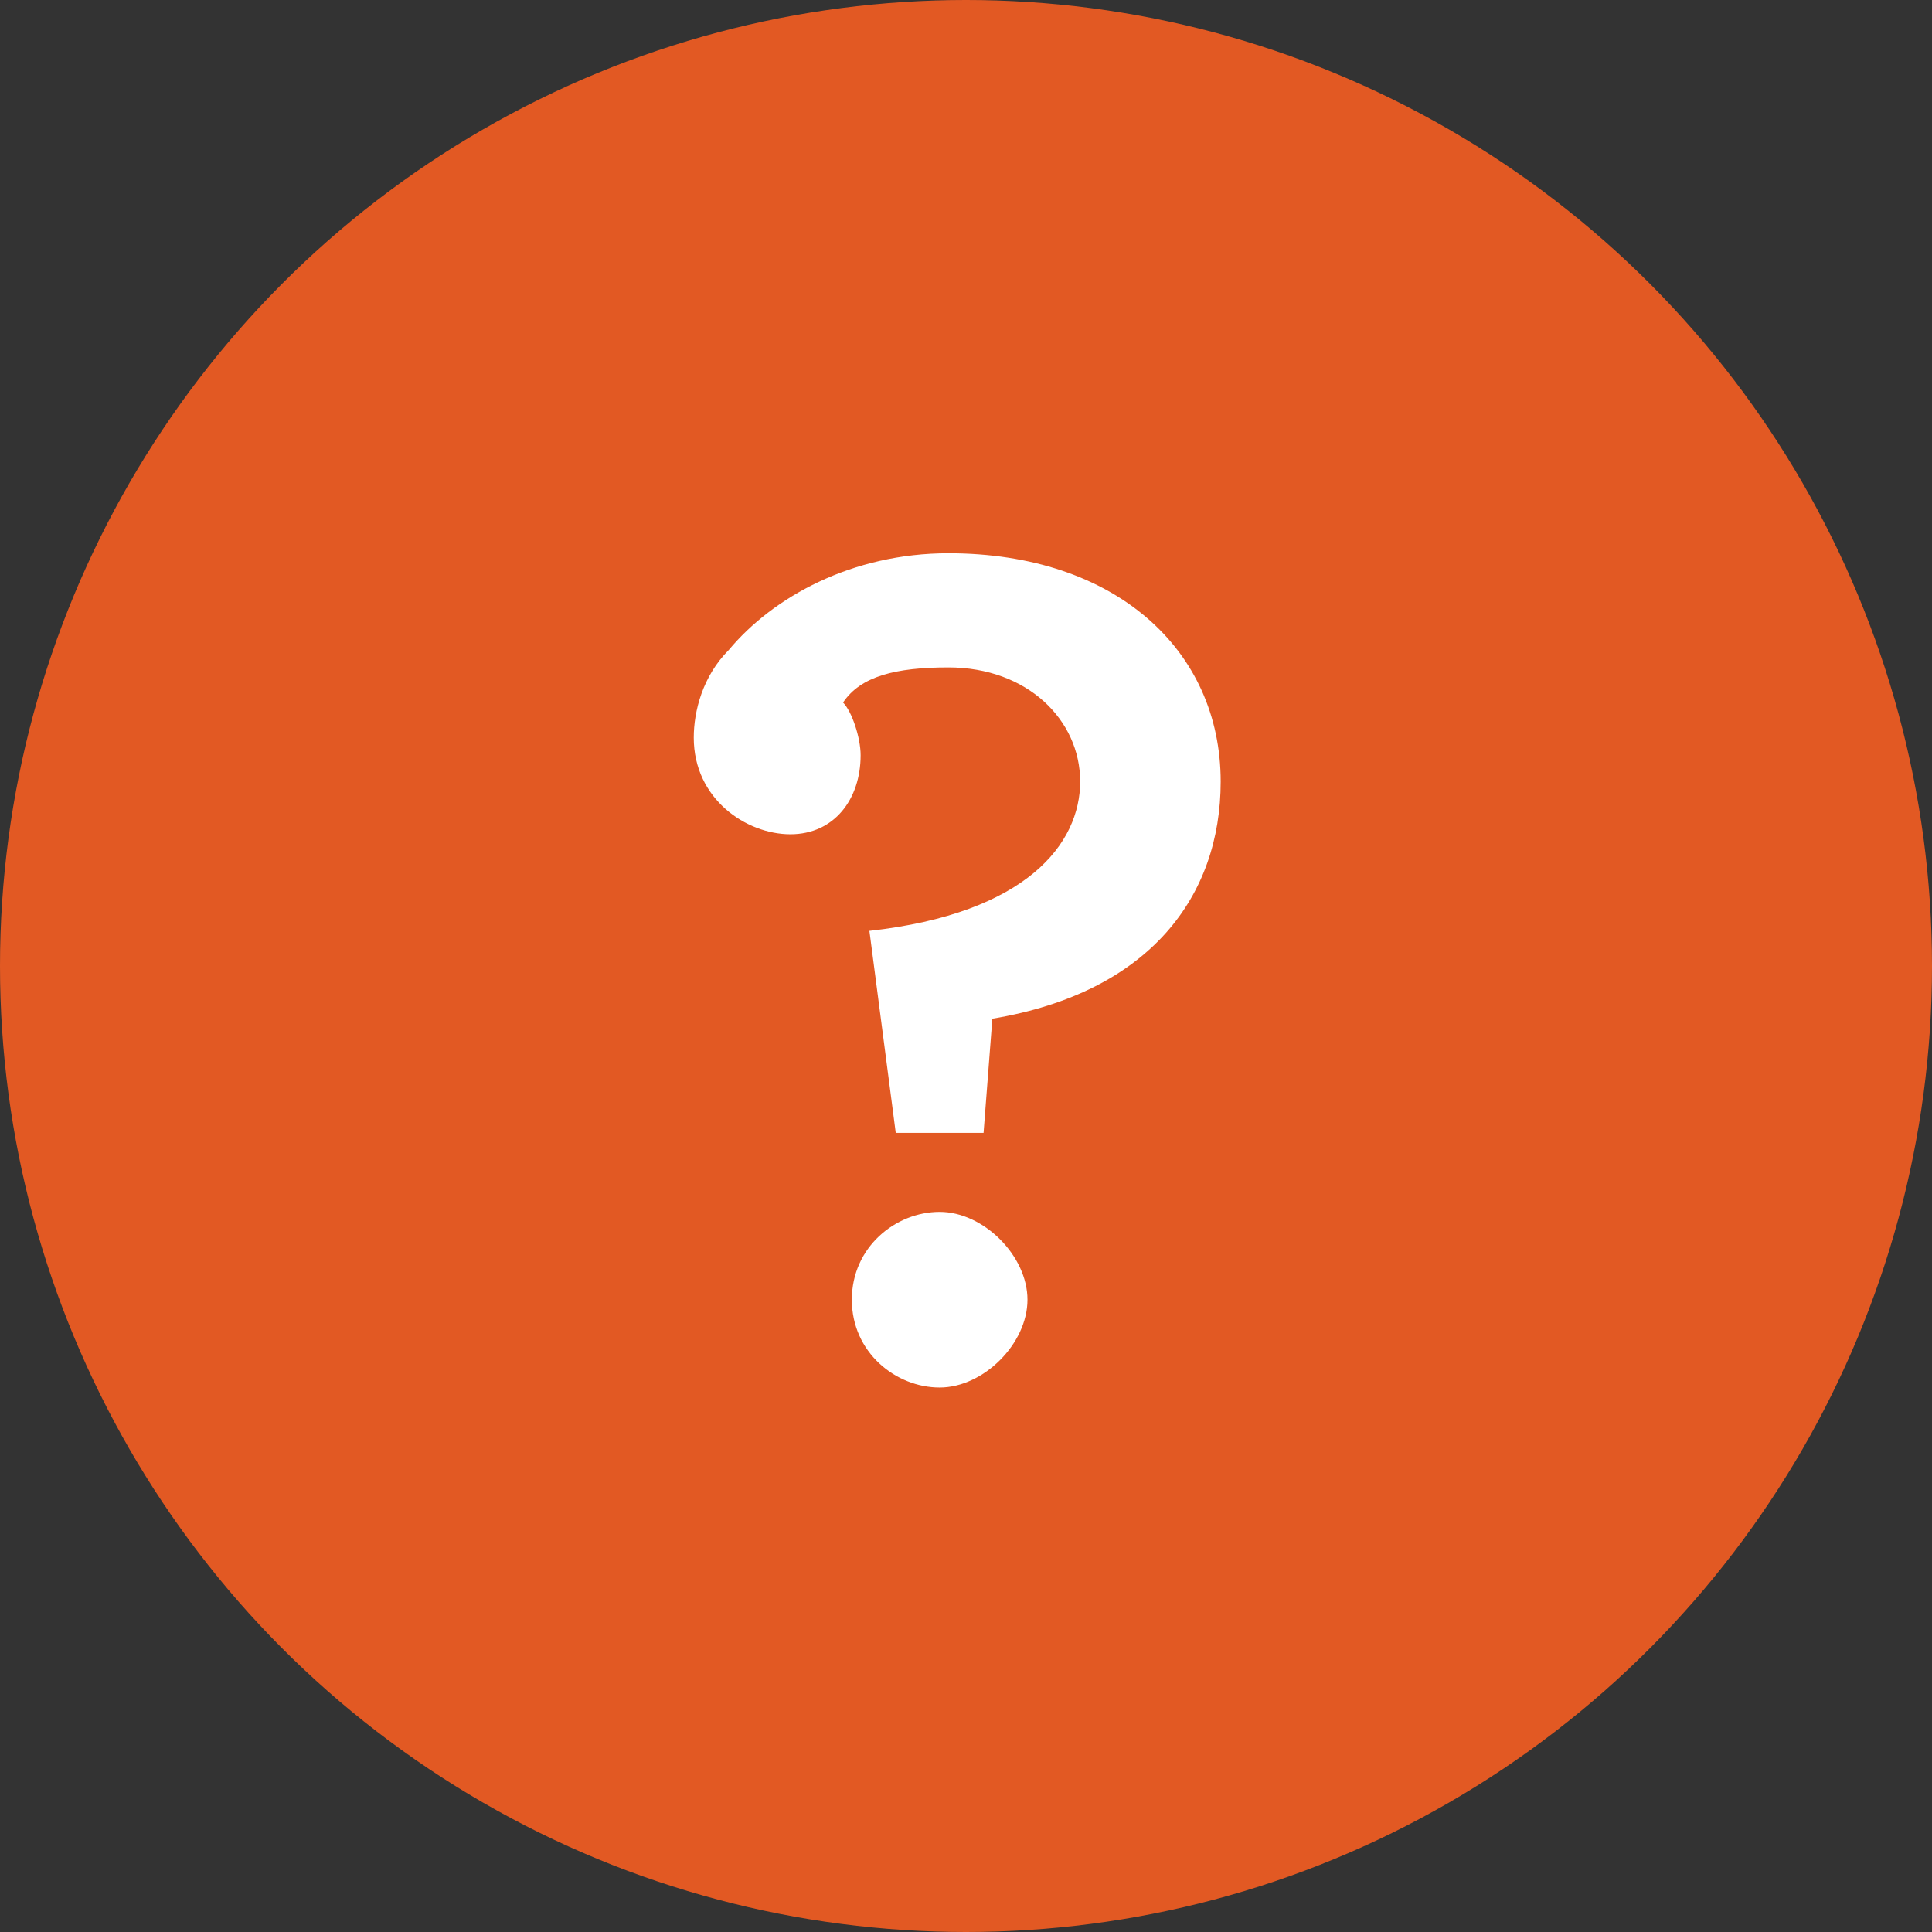 
<svg xmlns="http://www.w3.org/2000/svg" width="22" height="22" viewBox="0 0 22 22"><rect x="0" y="0" width="22" height="22" fill="#333333" stroke="none"/><circle fill="#e25923" cx="11" cy="11" r="11"/><path fill="#fff" d="M8.3 7.4c.5-.6 1.4-1.1 2.5-1.1 1.9 0 3.1 1.1 3.1 2.6 0 1.3-.8 2.4-2.6 2.7l-.1 1.3h-1l-.3-2.3c1.8-.2 2.4-1 2.4-1.7s-.6-1.3-1.5-1.3c-.6 0-1 .1-1.2.4.1.1.2.4.2.6 0 .5-.3.9-.8.9s-1.1-.4-1.1-1.1c0-.3.1-.7.4-1zm1.4 7.4c0-.6.5-1 1-1s1 .5 1 1-.5 1-1 1-1-.4-1-1z"/></svg>
